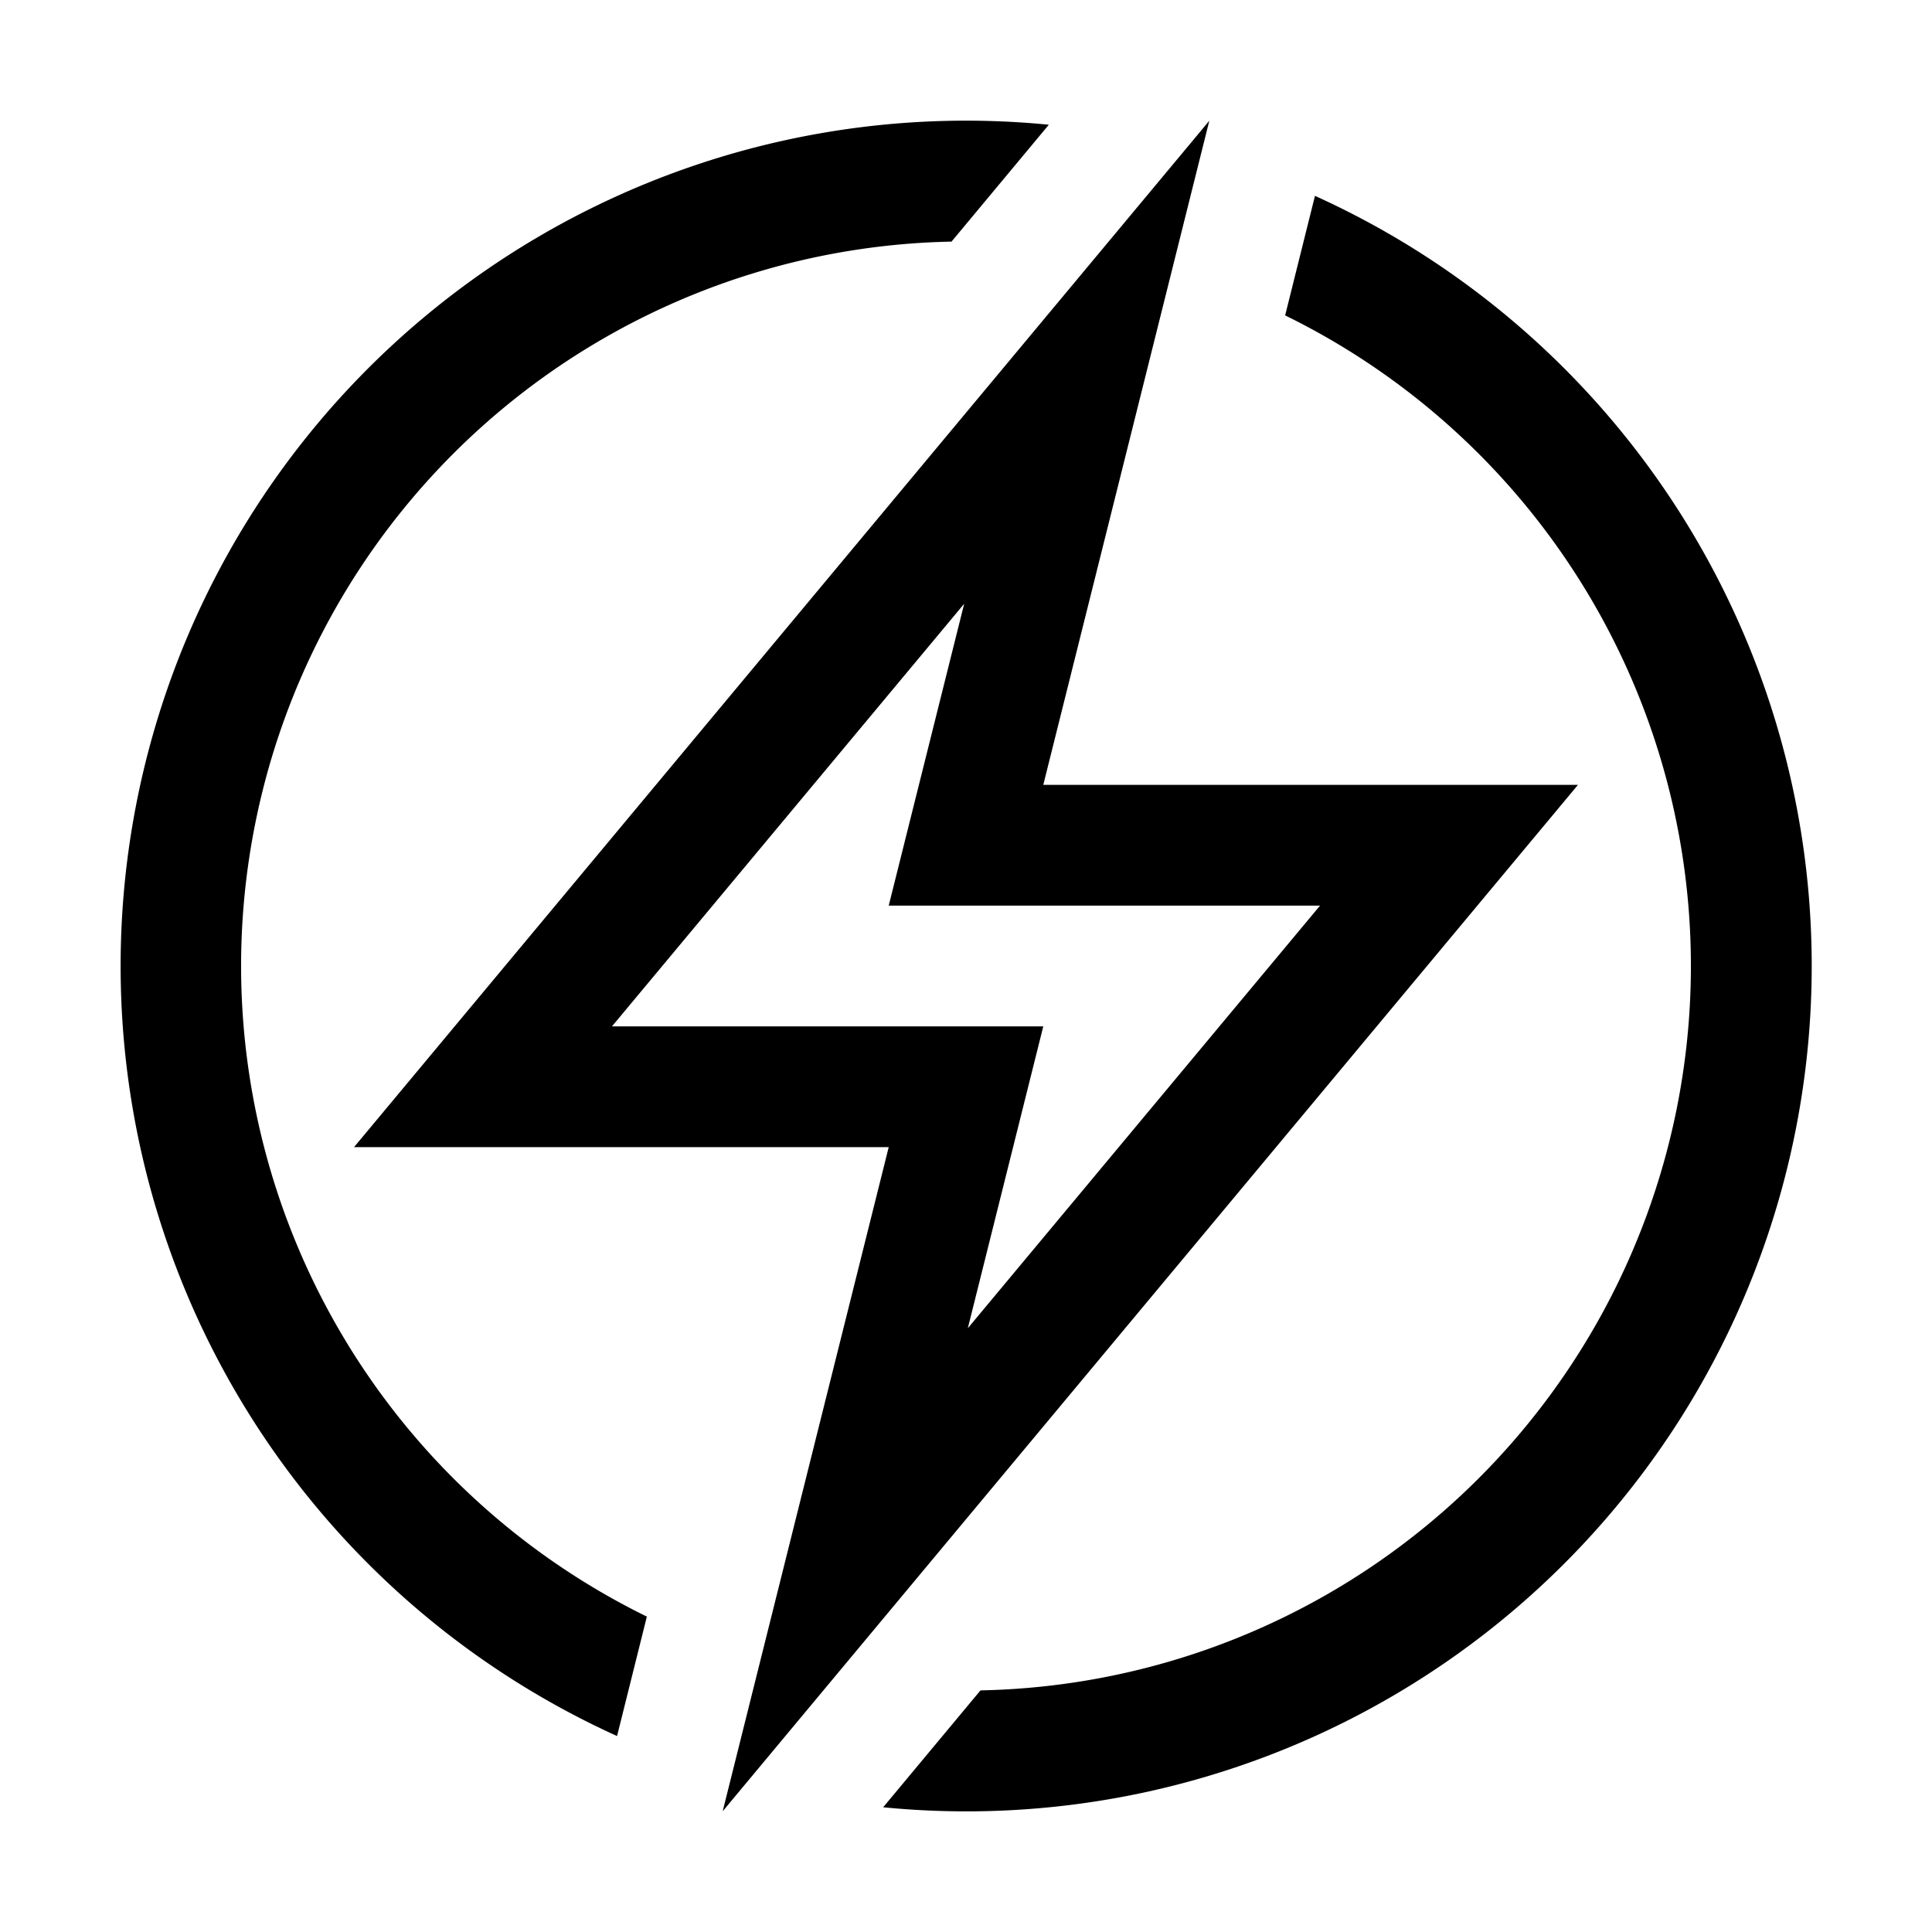 <svg xmlns="http://www.w3.org/2000/svg" viewBox="0 0 16 16"><path d="M7.314 14.967l.806-.968a6 6 0 002.523-11.387l.247-.99a7.001 7.001 0 01-3.576 13.345zm-2.204-.59A7.001 7.001 0 018.686 1.033l-.806.968a6 6 0 00-2.523 11.387l-.247.99zM7.36 9.5H2.932L10.015 1 8.64 6.5h4.428L5.985 15 7.36 9.5zm-2.292-1H8.64L8.015 11l2.917-3.5H7.36L7.985 5 5.068 8.5z"/></svg>